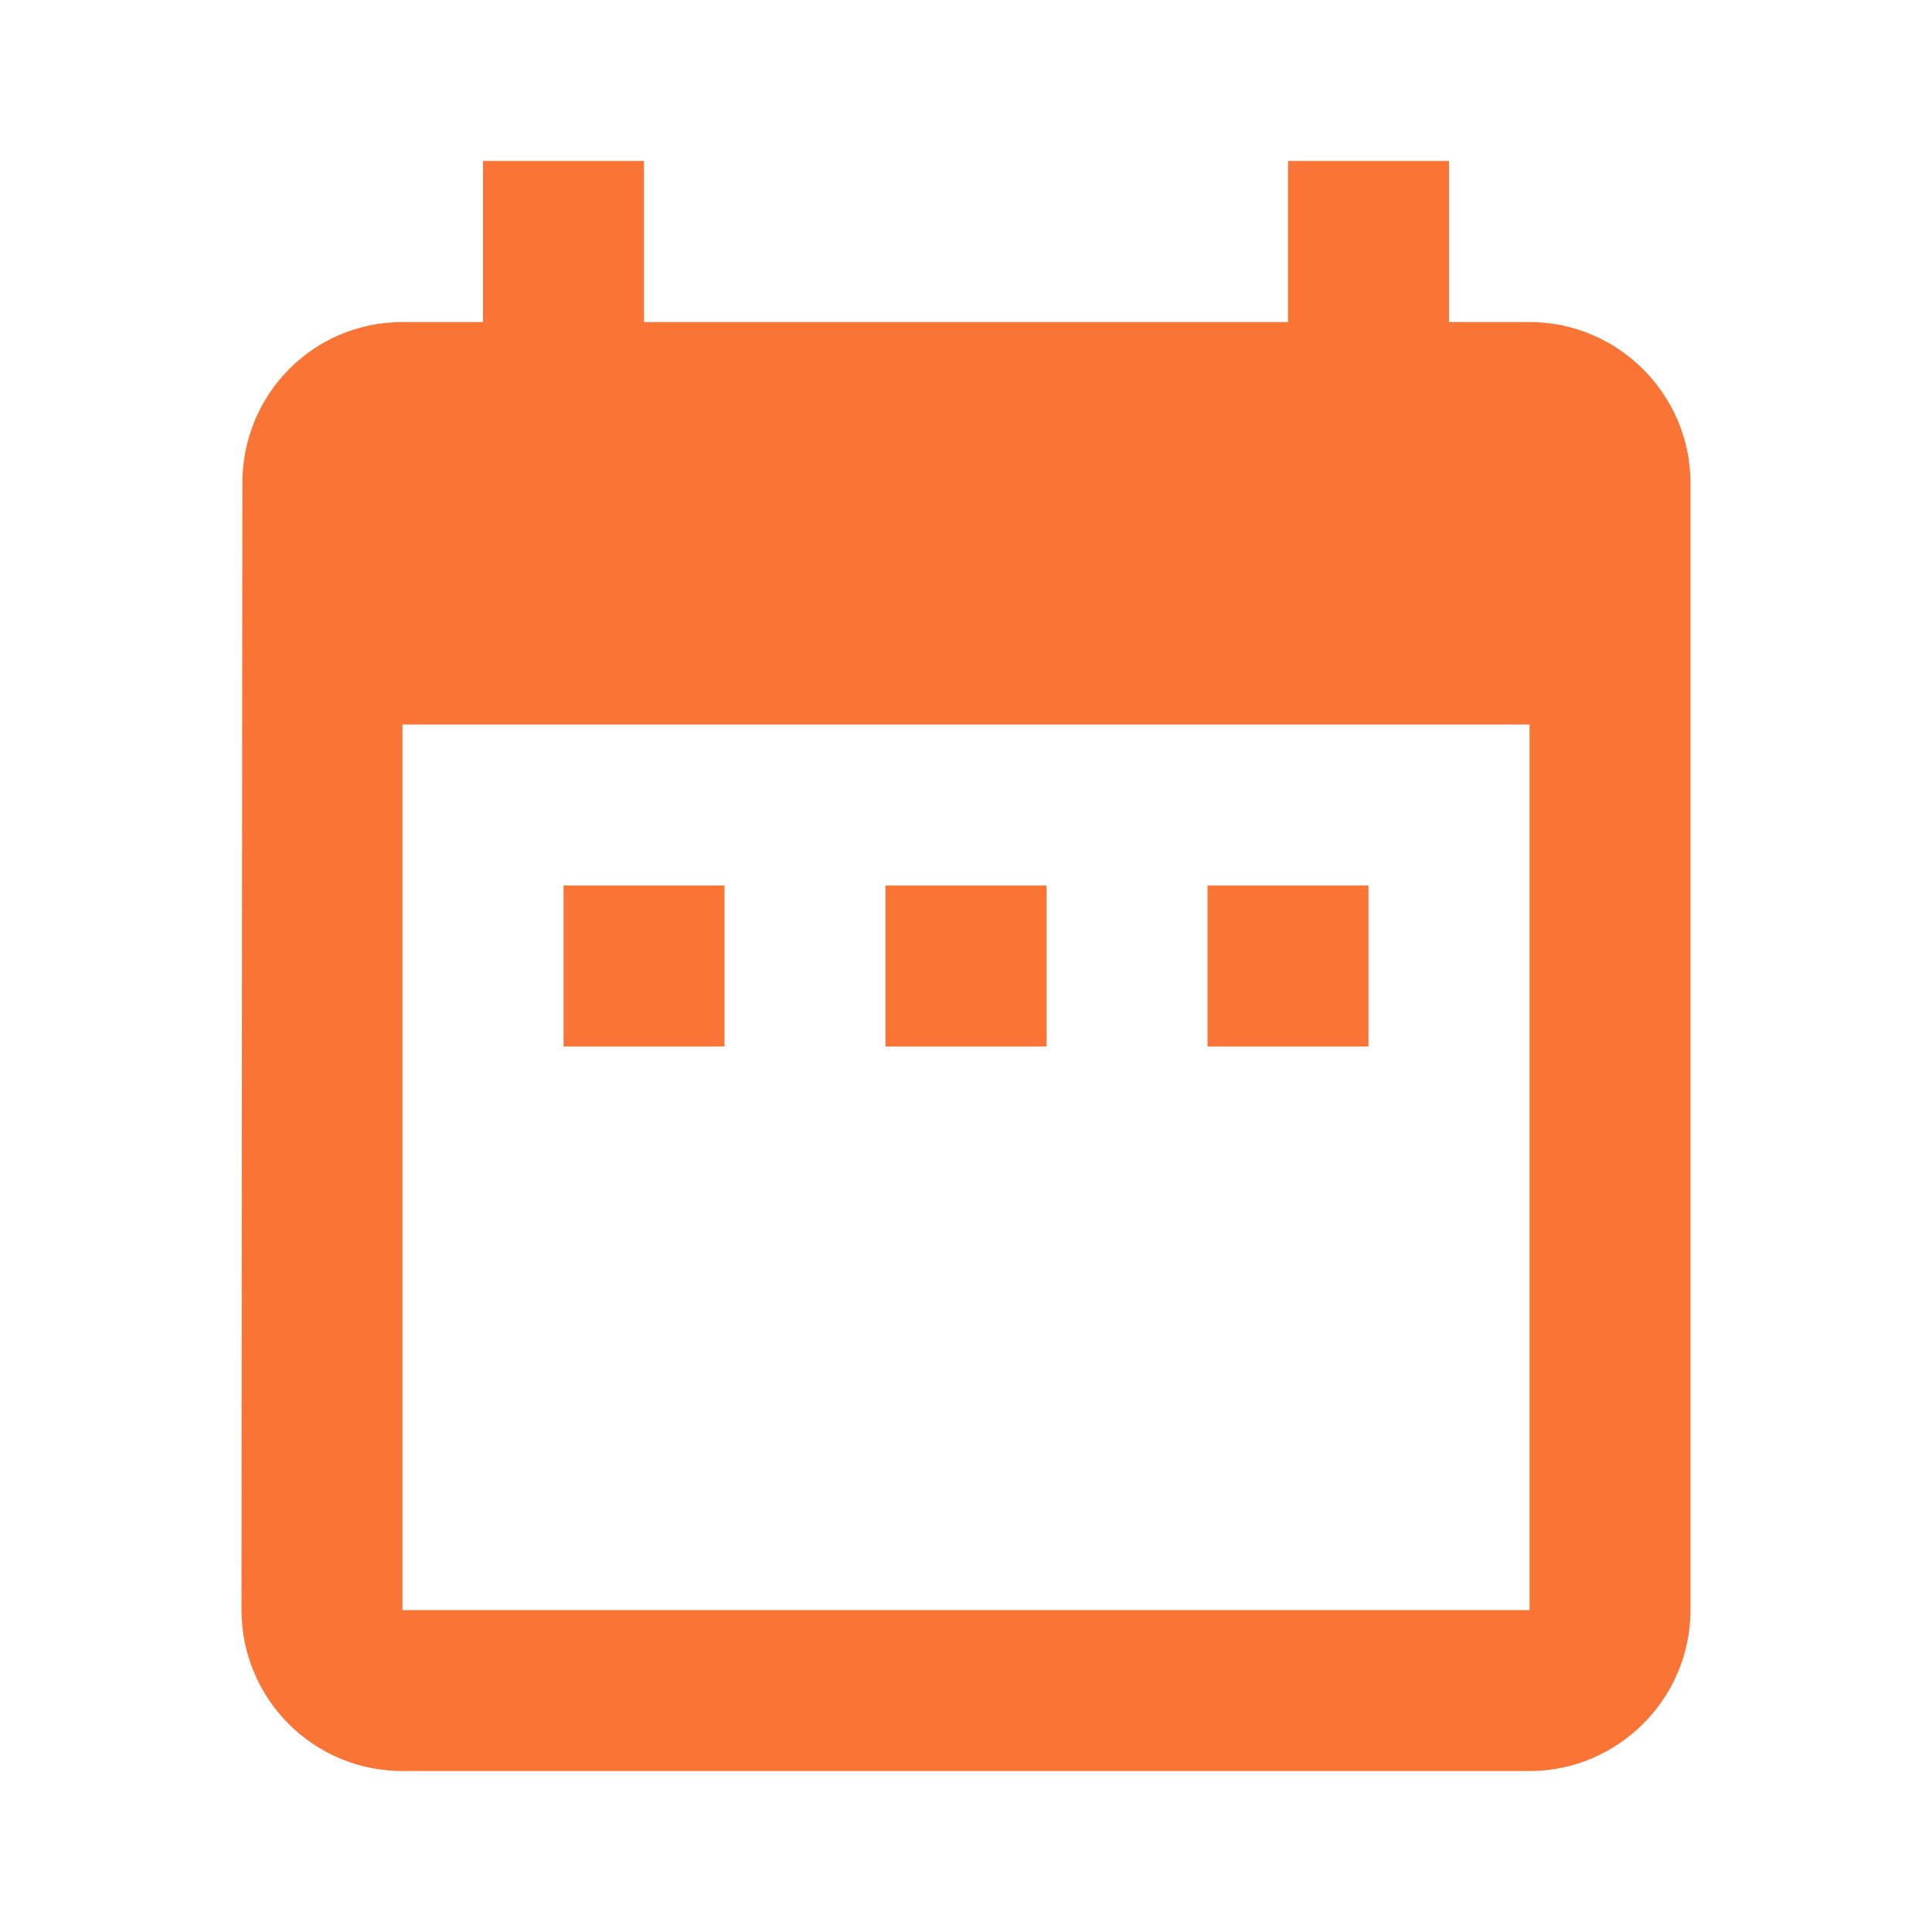 <svg width="16" height="16" viewBox="0 0 16 16" fill="none" xmlns="http://www.w3.org/2000/svg">
<g id="Date" clip-path="url(#clip0_14_666)">
<path id="Vector" d="M6 7.333H4.667V8.667H6V7.333ZM8.667 7.333H7.333V8.667H8.667V7.333ZM11.333 7.333H10V8.667H11.333V7.333ZM12.667 2.667H12V1.333H10.667V2.667H5.333V1.333H4V2.667H3.333C2.593 2.667 2.007 3.267 2.007 4L2 13.334C2 14.067 2.593 14.667 3.333 14.667H12.667C13.4 14.667 14 14.067 14 13.334V4C14 3.267 13.4 2.667 12.667 2.667ZM12.667 13.334H3.333V6H12.667V13.334Z" fill="#FA7436"/>
</g>
<defs>
<clipPath id="clip0_14_666">
<rect width="16" height="16" fill="white"/>
</clipPath>
</defs>
</svg>
